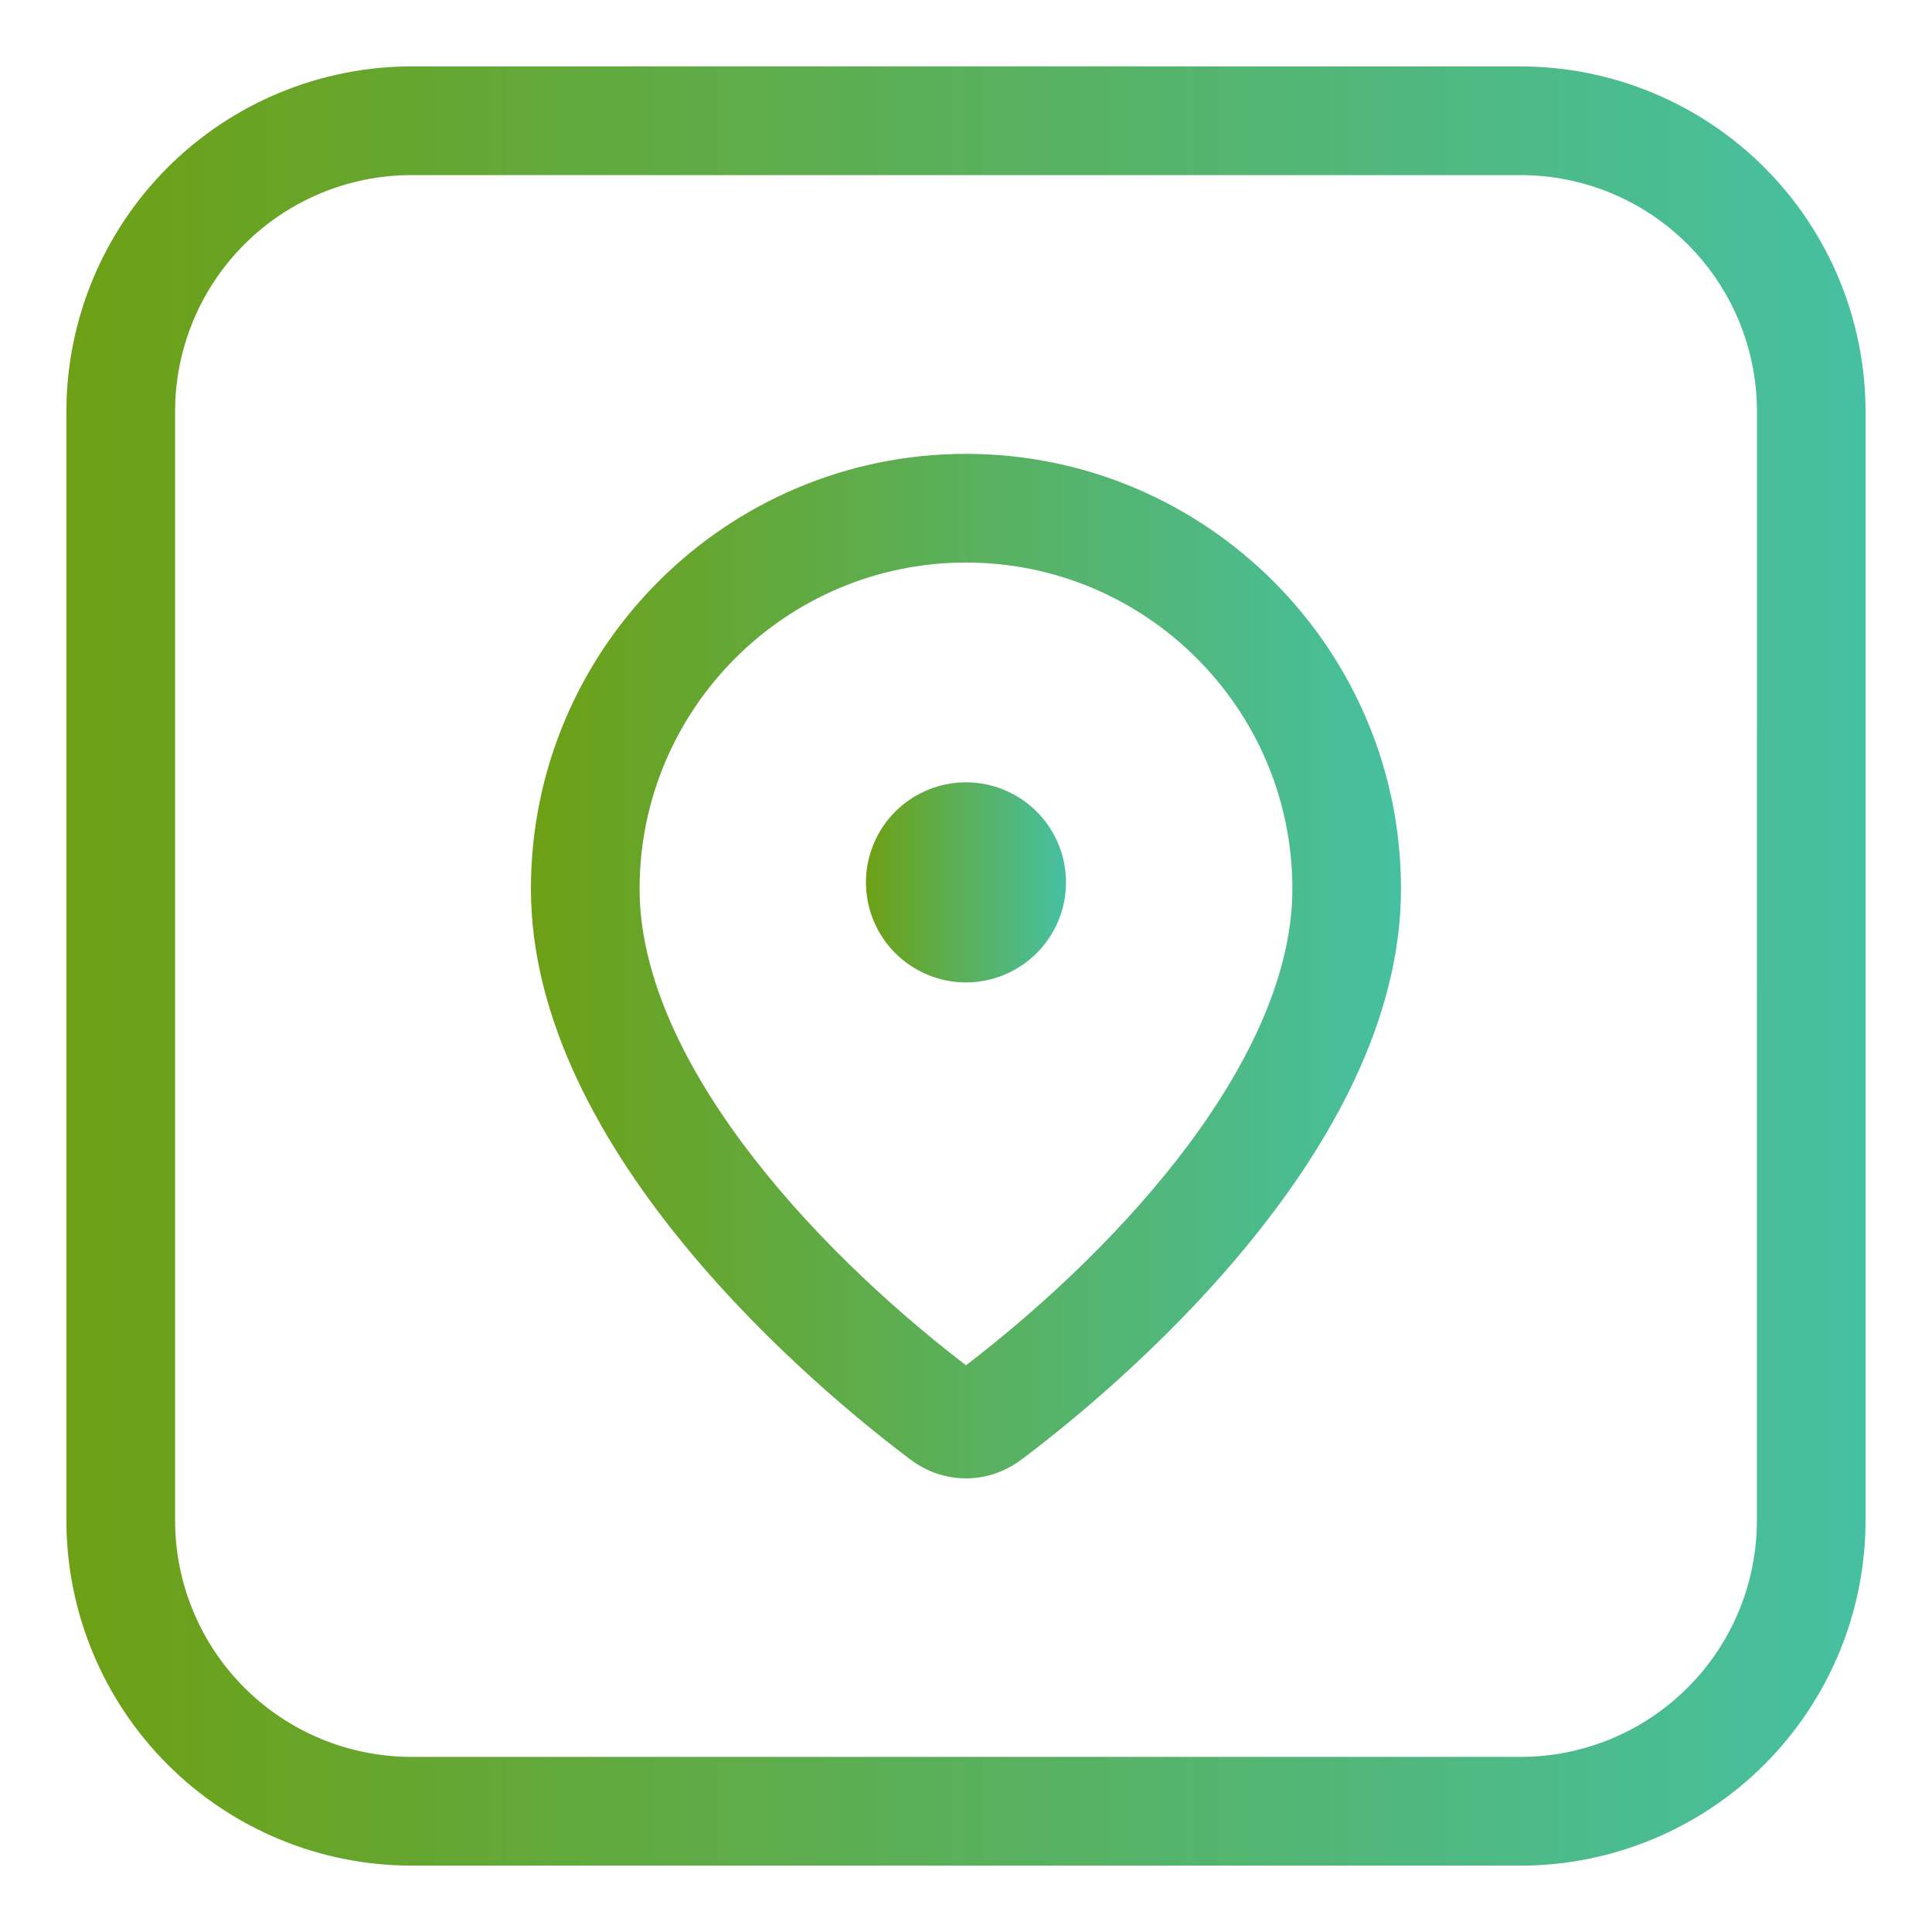 <svg width="60" height="60" viewBox="0 0 60 60" fill="none" xmlns="http://www.w3.org/2000/svg">
<path d="M47.227 2.062H12.774C9.934 2.066 7.212 3.196 5.204 5.204C3.196 7.212 2.066 9.934 2.062 12.774V47.227C2.066 50.067 3.195 52.789 5.203 54.797C7.211 56.806 9.933 57.935 12.773 57.939H47.226C50.065 57.936 52.788 56.806 54.796 54.798C56.803 52.79 57.933 50.067 57.936 47.227V12.774C57.933 9.935 56.804 7.212 54.797 5.204C52.789 3.196 50.067 2.066 47.227 2.062ZM54.562 47.227C54.56 49.172 53.786 51.037 52.411 52.412C51.035 53.787 49.171 54.56 47.226 54.562H12.774C10.829 54.56 8.965 53.787 7.589 52.412C6.214 51.037 5.44 49.172 5.438 47.227V12.774C5.439 10.829 6.213 8.964 7.589 7.589C8.964 6.213 10.829 5.439 12.774 5.438H47.227C49.172 5.439 51.037 6.213 52.413 7.588C53.788 8.963 54.562 10.828 54.564 12.773L54.562 47.227Z" fill="url(#paint0_linear_19607_771)"/>
<path d="M30 14.095C22.55 14.095 16.488 20.155 16.488 27.604C16.488 35.839 25.515 43.257 28.286 45.336C28.798 45.718 29.398 45.912 29.998 45.912C30.598 45.912 31.201 45.718 31.715 45.334C34.483 43.257 43.509 35.839 43.509 27.604C43.511 20.155 37.449 14.095 30 14.095ZM30 42.4C25.042 38.601 19.863 32.794 19.863 27.602C19.863 22.015 24.41 17.47 30 17.47C35.589 17.47 40.136 22.015 40.136 27.602C40.136 32.796 34.955 38.603 30 42.4Z" fill="url(#paint1_linear_19607_771)"/>
<path d="M30 24.296C29.591 24.296 29.187 24.376 28.811 24.532C28.434 24.689 28.091 24.917 27.803 25.206C27.514 25.494 27.285 25.837 27.129 26.214C26.973 26.591 26.893 26.995 26.893 27.403C26.893 27.811 26.973 28.215 27.129 28.592C27.285 28.969 27.514 29.311 27.803 29.6C28.091 29.888 28.434 30.117 28.811 30.273C29.187 30.429 29.591 30.51 30 30.51C30.823 30.51 31.614 30.182 32.196 29.6C32.779 29.017 33.106 28.227 33.106 27.403C33.106 26.579 32.779 25.788 32.196 25.206C31.614 24.623 30.823 24.296 30 24.296Z" fill="url(#paint2_linear_19607_771)"/>
<defs>
<linearGradient id="paint0_linear_19607_771" x1="2.062" y1="30.001" x2="57.936" y2="30.001" gradientUnits="userSpaceOnUse">
<stop stop-color="#6DA015"/>
<stop offset="1" stop-color="#46C0A2"/>
</linearGradient>
<linearGradient id="paint1_linear_19607_771" x1="16.488" y1="30.003" x2="43.509" y2="30.003" gradientUnits="userSpaceOnUse">
<stop stop-color="#6DA015"/>
<stop offset="1" stop-color="#46C0A2"/>
</linearGradient>
<linearGradient id="paint2_linear_19607_771" x1="26.893" y1="27.403" x2="33.106" y2="27.403" gradientUnits="userSpaceOnUse">
<stop stop-color="#6DA015"/>
<stop offset="1" stop-color="#46C0A2"/>
</linearGradient>
</defs>
</svg>
